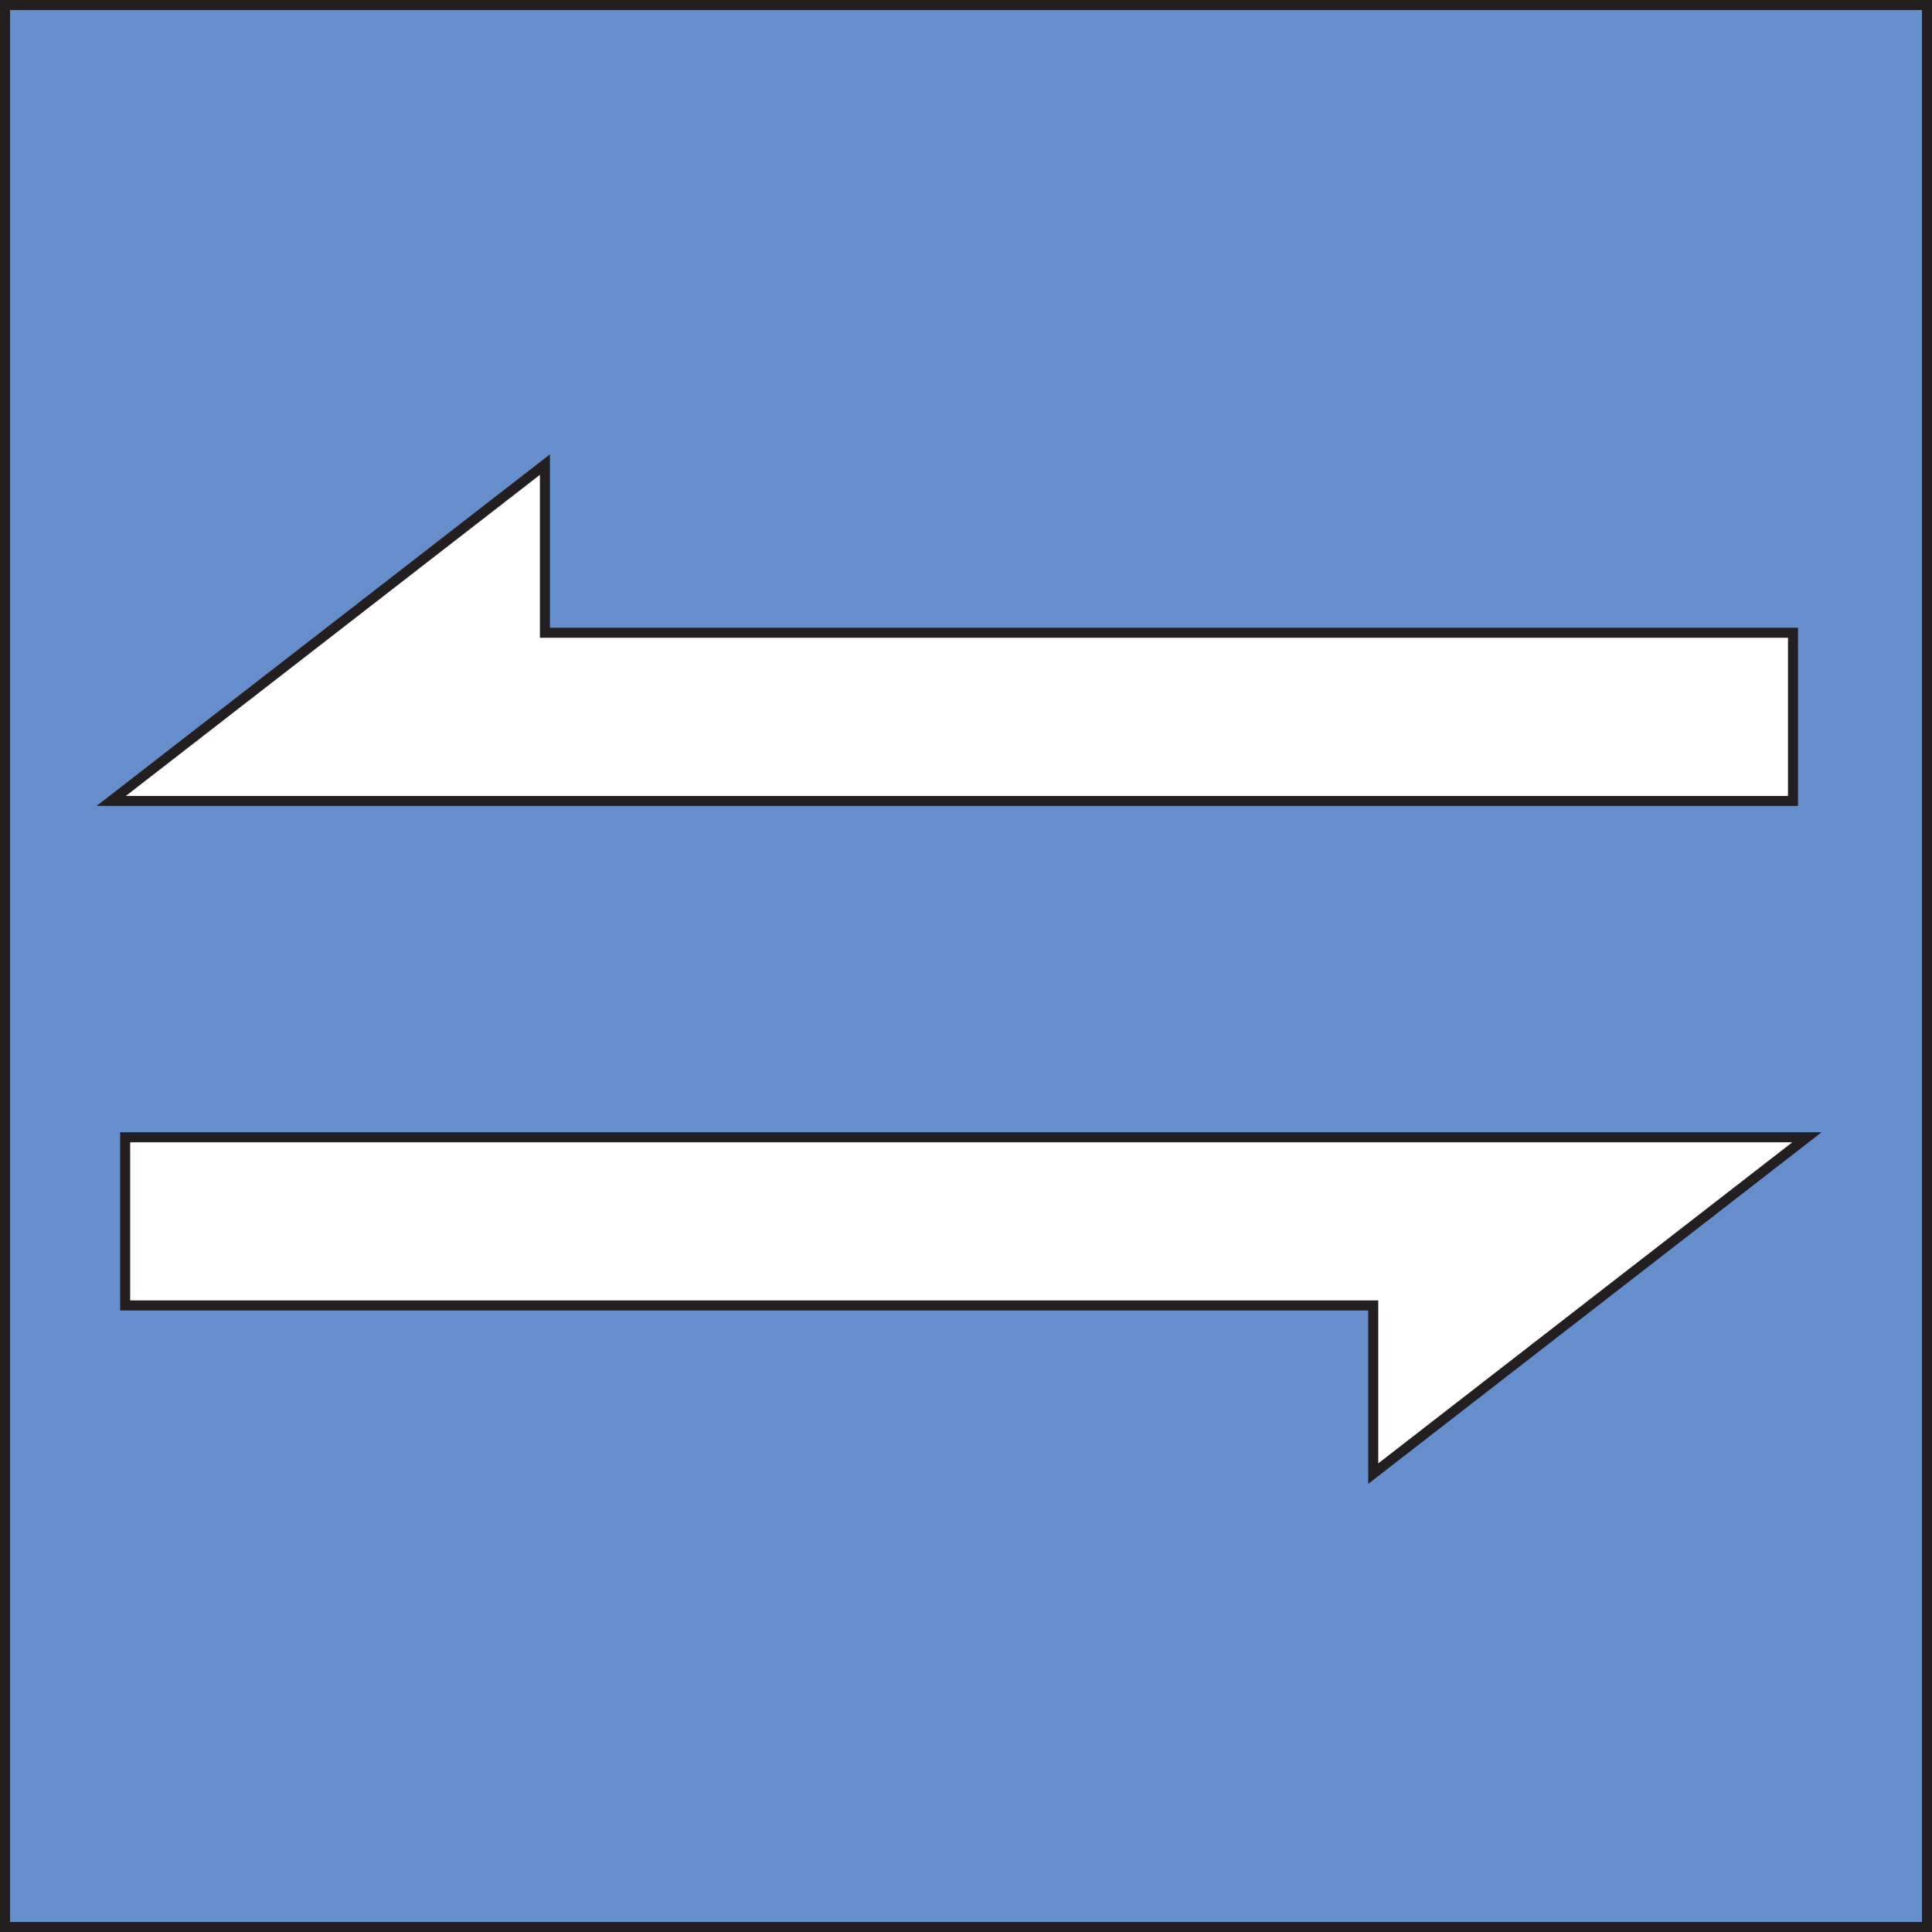 <svg xmlns="http://www.w3.org/2000/svg" viewBox="0 0 192.66 192.66"><rect x="0" y="0" width="192.66" height="192.66" fill="#333333" stroke="none"/><defs><style>.cls-1{fill:#668dcc;}.cls-1,.cls-2{stroke:#231f20;stroke-miterlimit:10;}.cls-2{fill:#fff;}</style></defs><g id="Layer_2" data-name="Layer 2"><g id="Layer_1-2" data-name="Layer 1"><rect class="cls-1" x="0.5" y="0.5" width="191.66" height="191.66"/><polygon class="cls-2" points="178.8 63.1 178.8 79.87 11.09 79.87 54.34 46.33 54.34 63.1 178.8 63.1"/><polygon class="cls-2" points="12.48 130.18 12.48 113.41 180.19 113.41 136.94 146.95 136.94 130.18 12.48 130.18"/></g></g></svg>